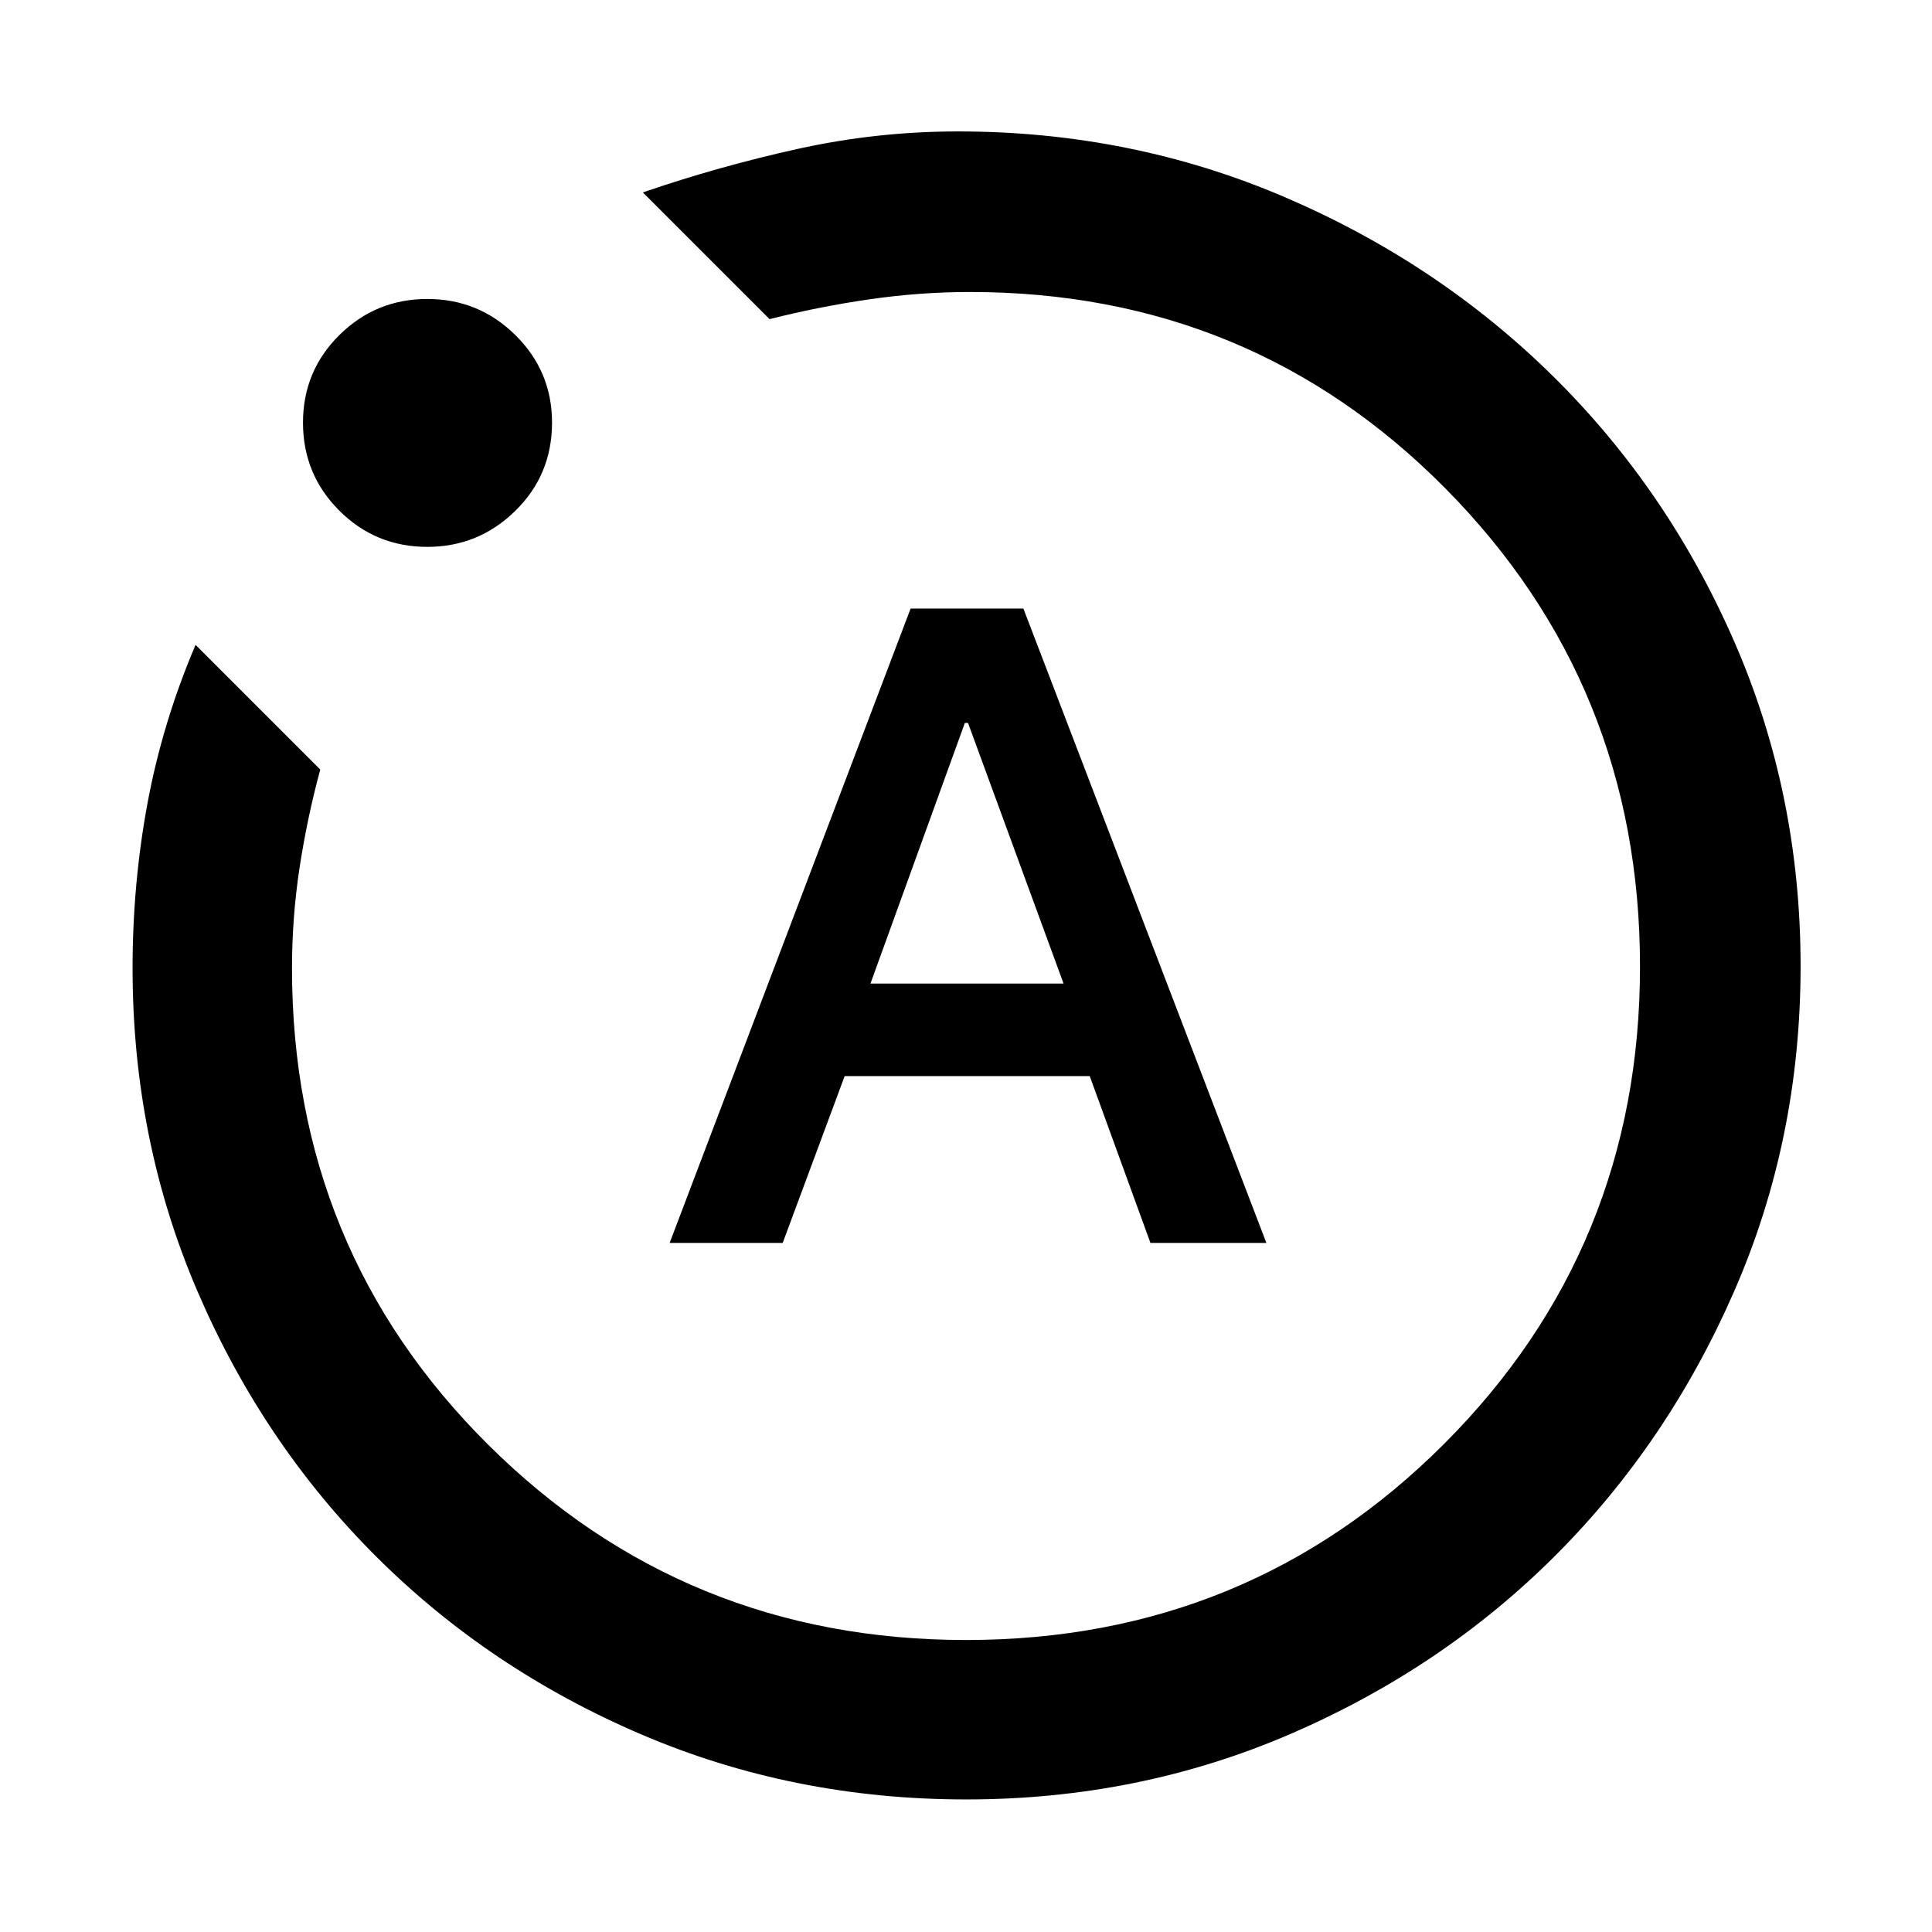 <svg xmlns="http://www.w3.org/2000/svg" height="48" viewBox="0 -960 960 960" width="48"><path d="M332.74-342.39h56.17l30.8-82.91h121.77l30.17 82.91h57.61L508.52-657.61h-56.04L332.74-342.39Zm99.78-128.87 46.91-129.52H481l47.48 129.52h-95.96Zm47.56 405.39q-85.91 0-161.39-32.29-75.48-32.3-131.63-88.26-56.15-55.97-88.67-131.3-32.52-75.32-32.52-161.16 0-41.99 7.43-82.05 7.44-40.07 23.87-78.64l61.96 61.96q-6.54 24.2-10.29 48.85-3.75 24.65-3.75 49.89 0 139.93 97.61 236.86 97.61 96.92 237.3 96.92 140.11 0 237.51-97.4 97.4-97.4 97.4-237.23 0-139.83-96.63-237.51-96.64-97.68-236.31-97.68-24.75 0-49.88 3.63-25.13 3.64-49.7 9.85l-62.96-62.96q37.44-12.87 76.79-21.59 39.35-8.72 79.78-8.72 86.19 0 162.33 32.63 76.15 32.63 133.21 88.86t90.11 131.8q33.05 75.58 33.05 161.49 0 85.9-32.92 161.37-32.91 75.46-88.89 131.44-55.98 55.98-131.44 88.61-75.47 32.63-161.37 32.63ZM212.32-688.26q-25.69 0-43.72-18.01-18.04-18.01-18.04-43.7 0-25.68 18.1-43.57 18.09-17.9 43.69-17.9 25.61 0 43.78 17.99t18.17 43.44q0 25.97-18.26 43.86-18.27 17.89-43.72 17.89ZM480-480Z"/></svg>